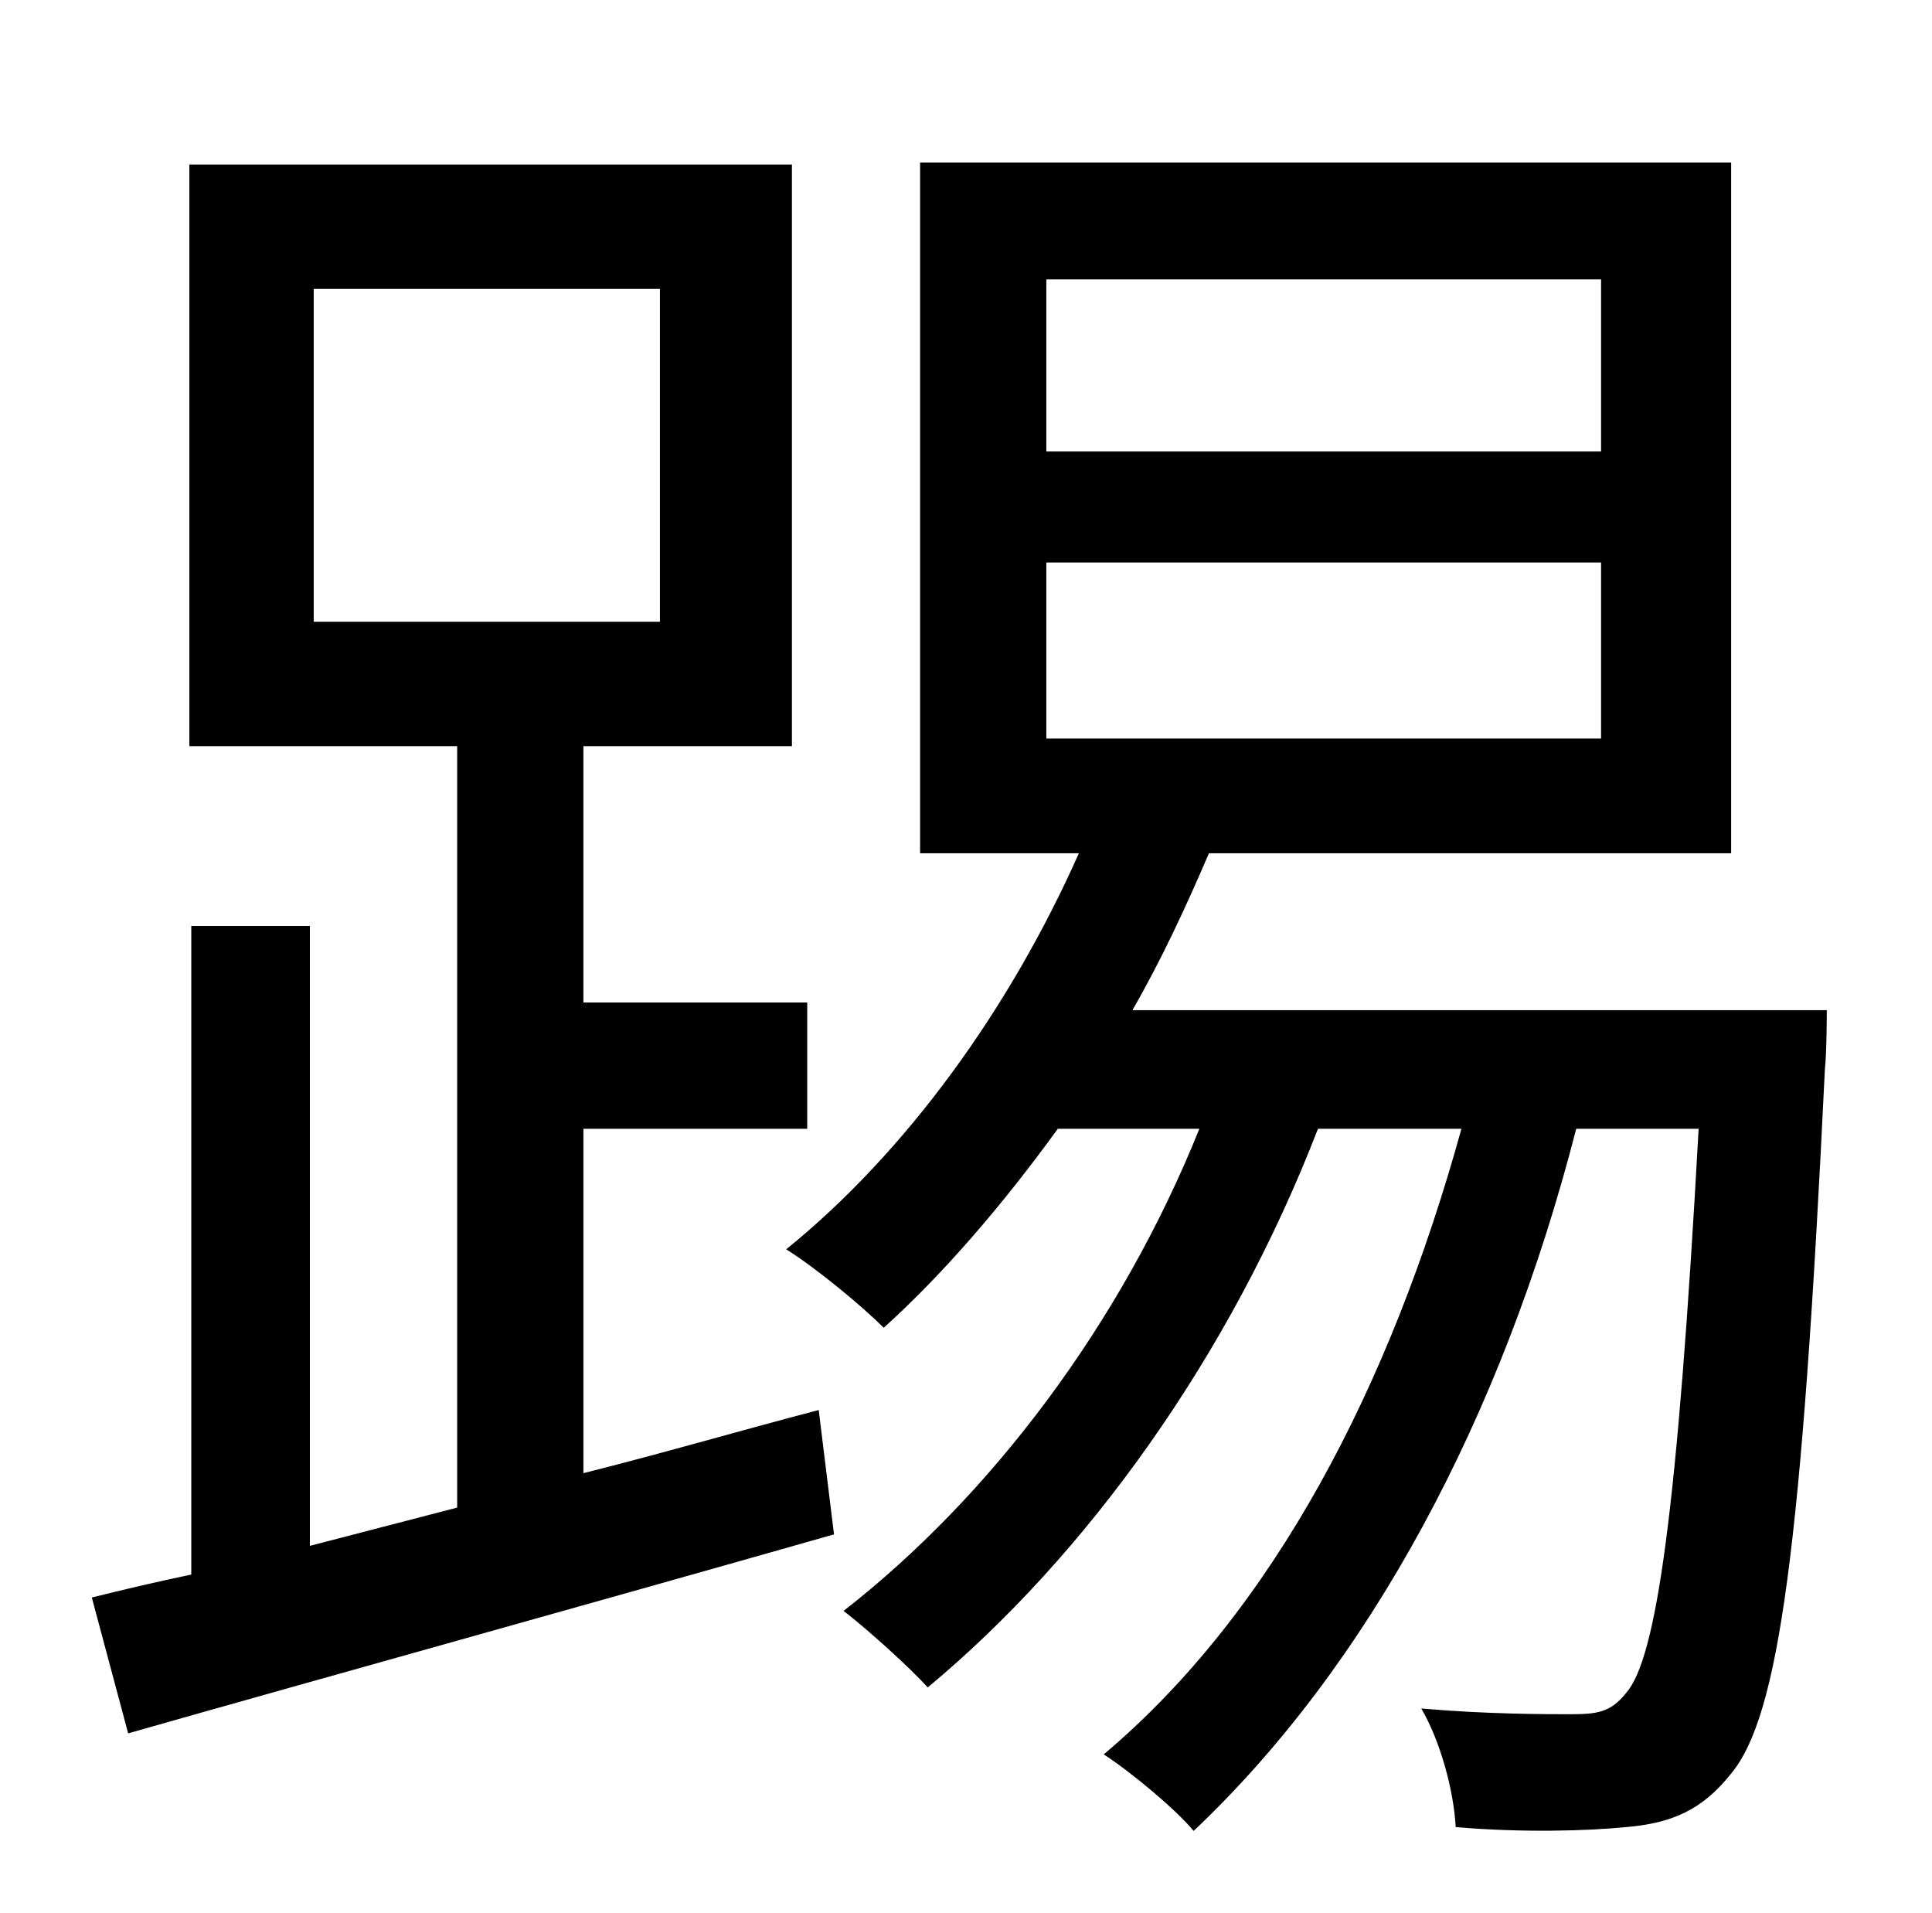 <?xml version="1.0" standalone="no"?>
<!DOCTYPE svg PUBLIC "-//W3C//DTD SVG 1.1//EN" "http://www.w3.org/Graphics/SVG/1.1/DTD/svg11.dtd" >
<svg xmlns="http://www.w3.org/2000/svg" xmlns:xlink="http://www.w3.org/1999/xlink" version="1.1" viewBox="-10 0 1010 1000">
   <path fill="currentColor"
d="M154 151v174h181v-174h-181zM295 590v180c40 -10 81 -22 123 -33l8 65c-130 37 -267 75 -369 104l-19 -71c16 -4 33 -8 52 -12v-339h62v324l77 -20v-398h-140v-304h315v304h-109v134h117v66h-117zM537 294v92h290v-92h-290zM537 146v90h290v-90h-290zM582 528h363
s0 22 -1 31c-12 250 -24 338 -49 368c-15 19 -31 26 -55 28c-20 2 -54 3 -89 0c-1 -19 -8 -45 -18 -62c34 3 65 3 78 3c14 0 21 -1 29 -11c16 -18 27 -95 38 -295h-64c-39 152 -109 281 -200 367c-9 -11 -33 -31 -47 -40c89 -75 150 -193 187 -327h-75
c-46 119 -121 223 -204 292c-9 -10 -31 -30 -44 -40c77 -60 145 -150 186 -252h-74c-29 40 -60 76 -91 104c-11 -11 -35 -31 -51 -41c63 -51 117 -126 153 -207h-83v-361h424v361h-273c-12 28 -25 56 -40 82z" />
</svg>
